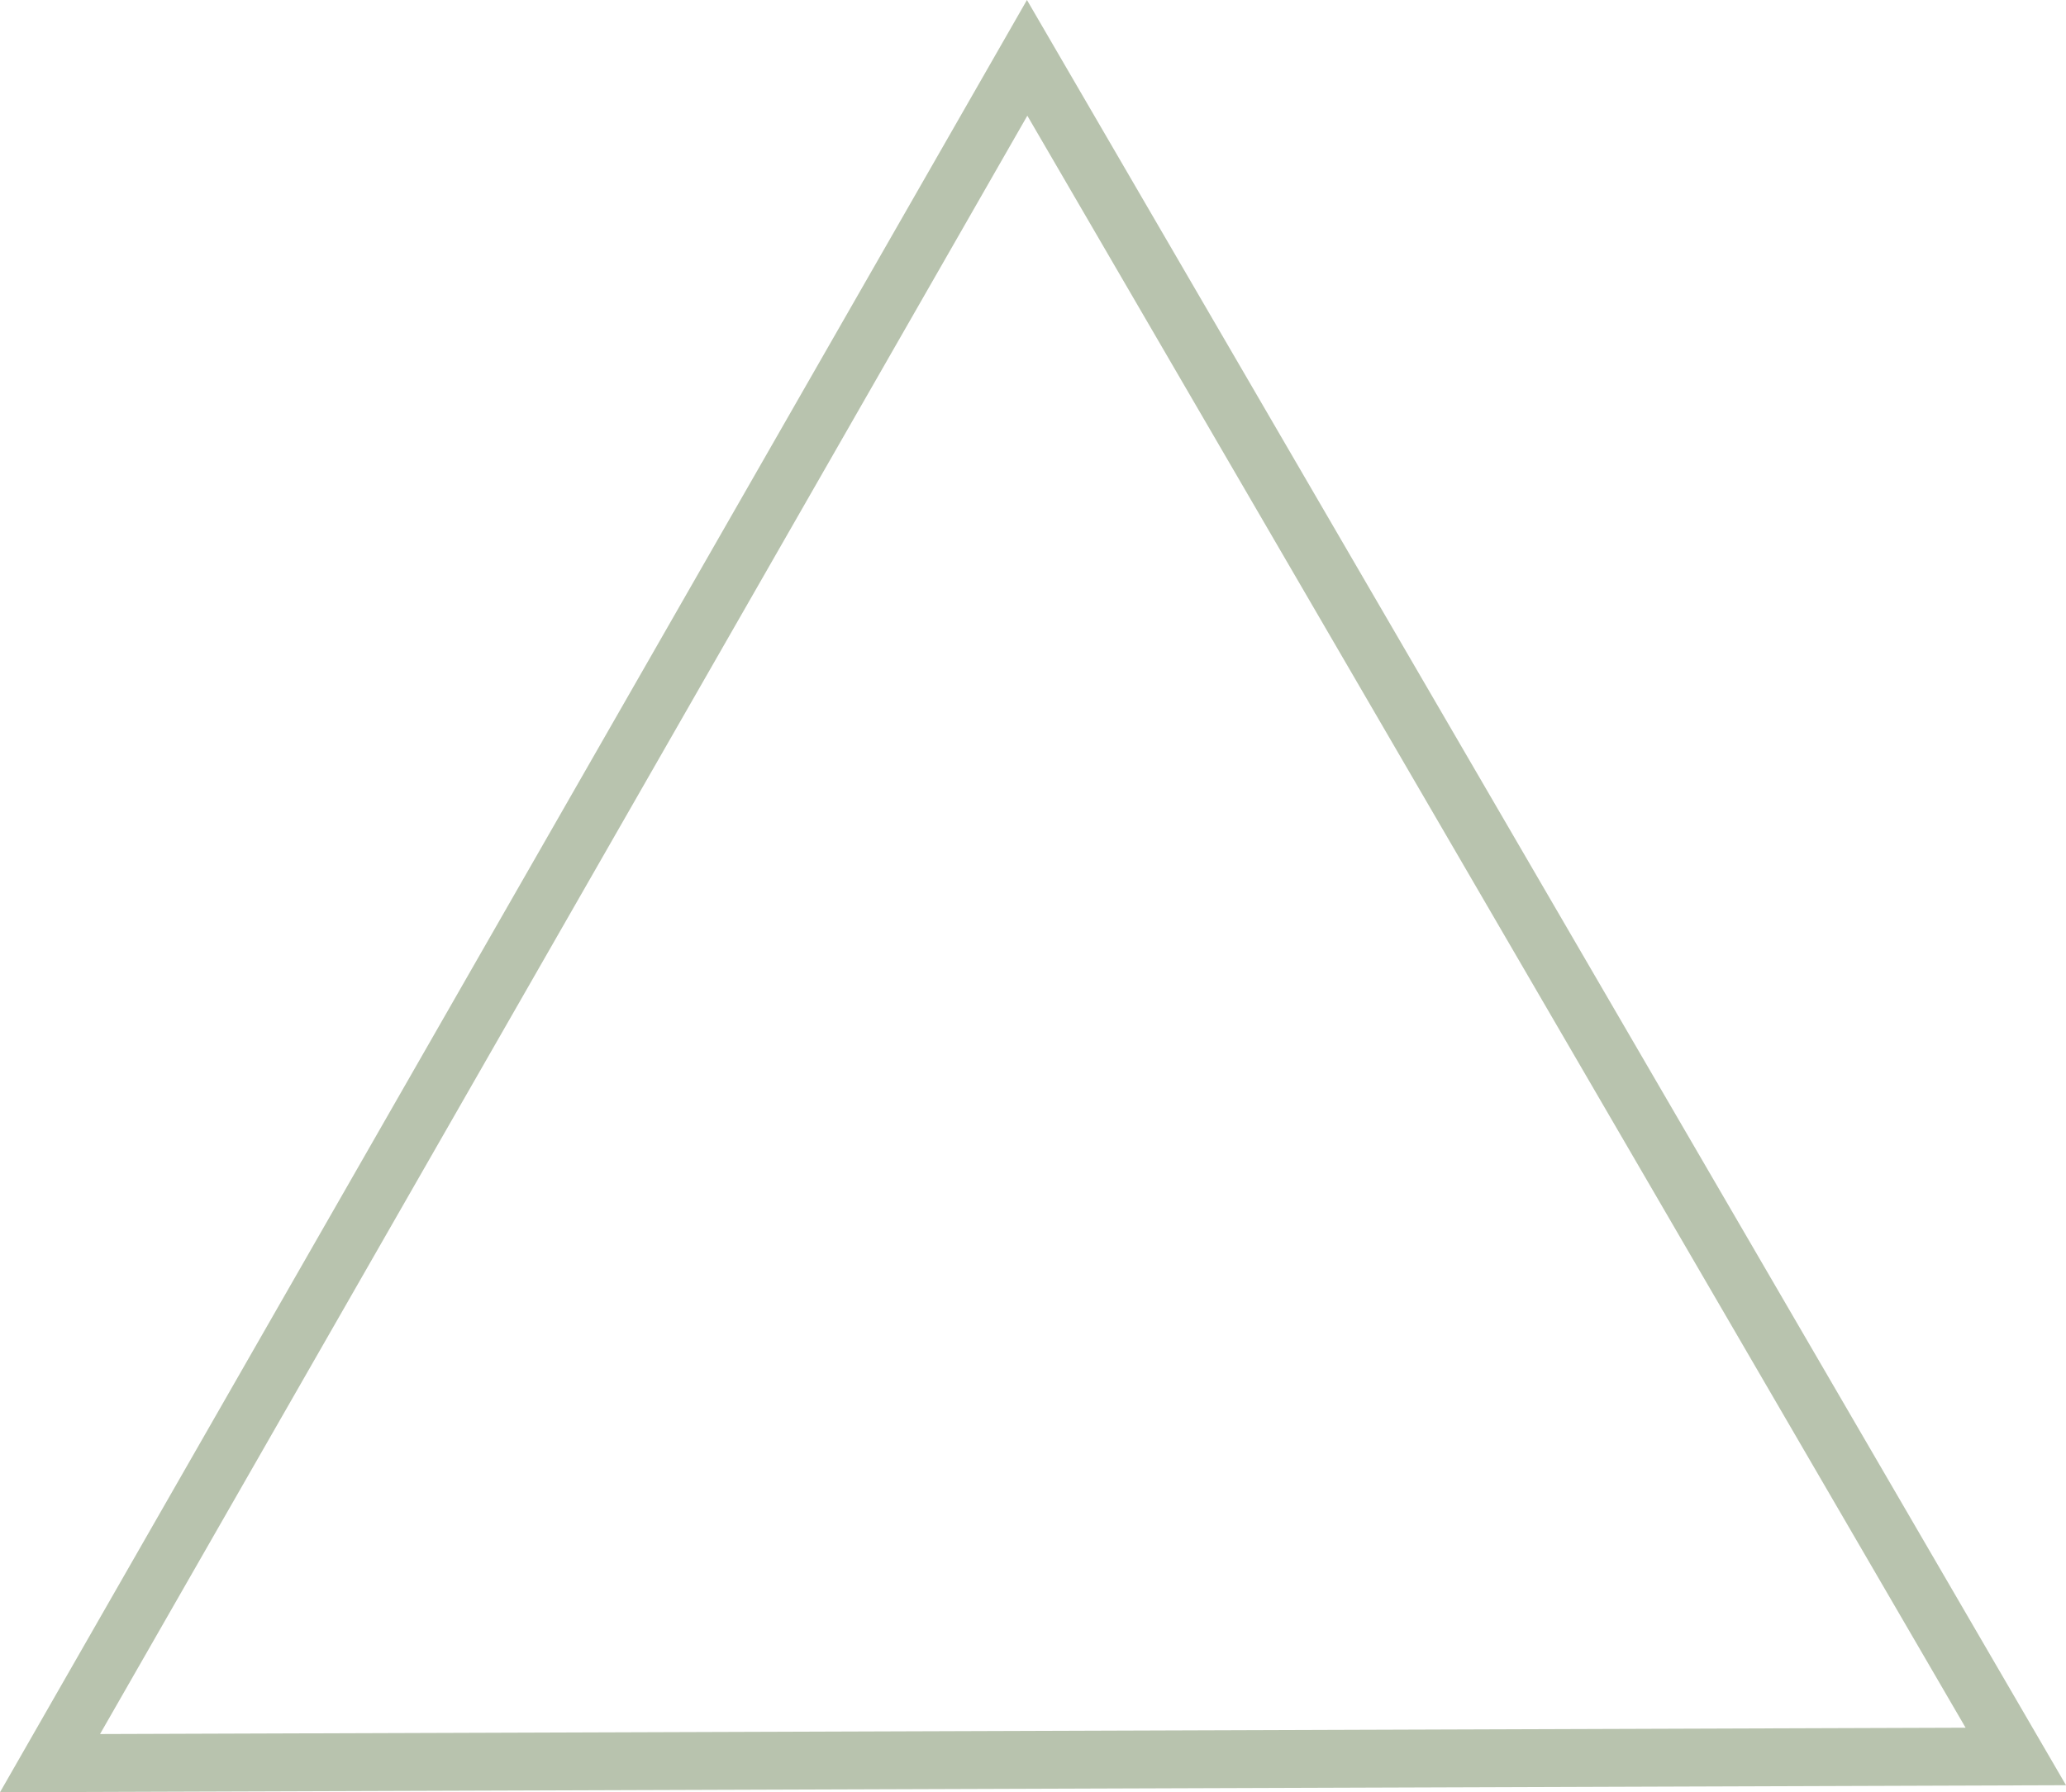 <?xml version="1.0" encoding="utf-8"?>
<!-- Generator: Adobe Illustrator 16.0.0, SVG Export Plug-In . SVG Version: 6.00 Build 0)  -->
<!DOCTYPE svg PUBLIC "-//W3C//DTD SVG 1.1//EN" "http://www.w3.org/Graphics/SVG/1.1/DTD/svg11.dtd">
<svg version="1.1" id="Layer_1" xmlns="http://www.w3.org/2000/svg" xmlns:xlink="http://www.w3.org/1999/xlink" x="0px" y="0px"
	 width="71.407px" height="61.961px" viewBox="0.006 -0.994 71.407 61.961" enable-background="new 0.006 -0.994 71.407 61.961"
	 xml:space="preserve">
<polygon fill="none" stroke="#B8C3AE" stroke-width="2" stroke-miterlimit="10" points="69.678,59.73 1.735,59.961 35.507,1.006 "/>
</svg>
